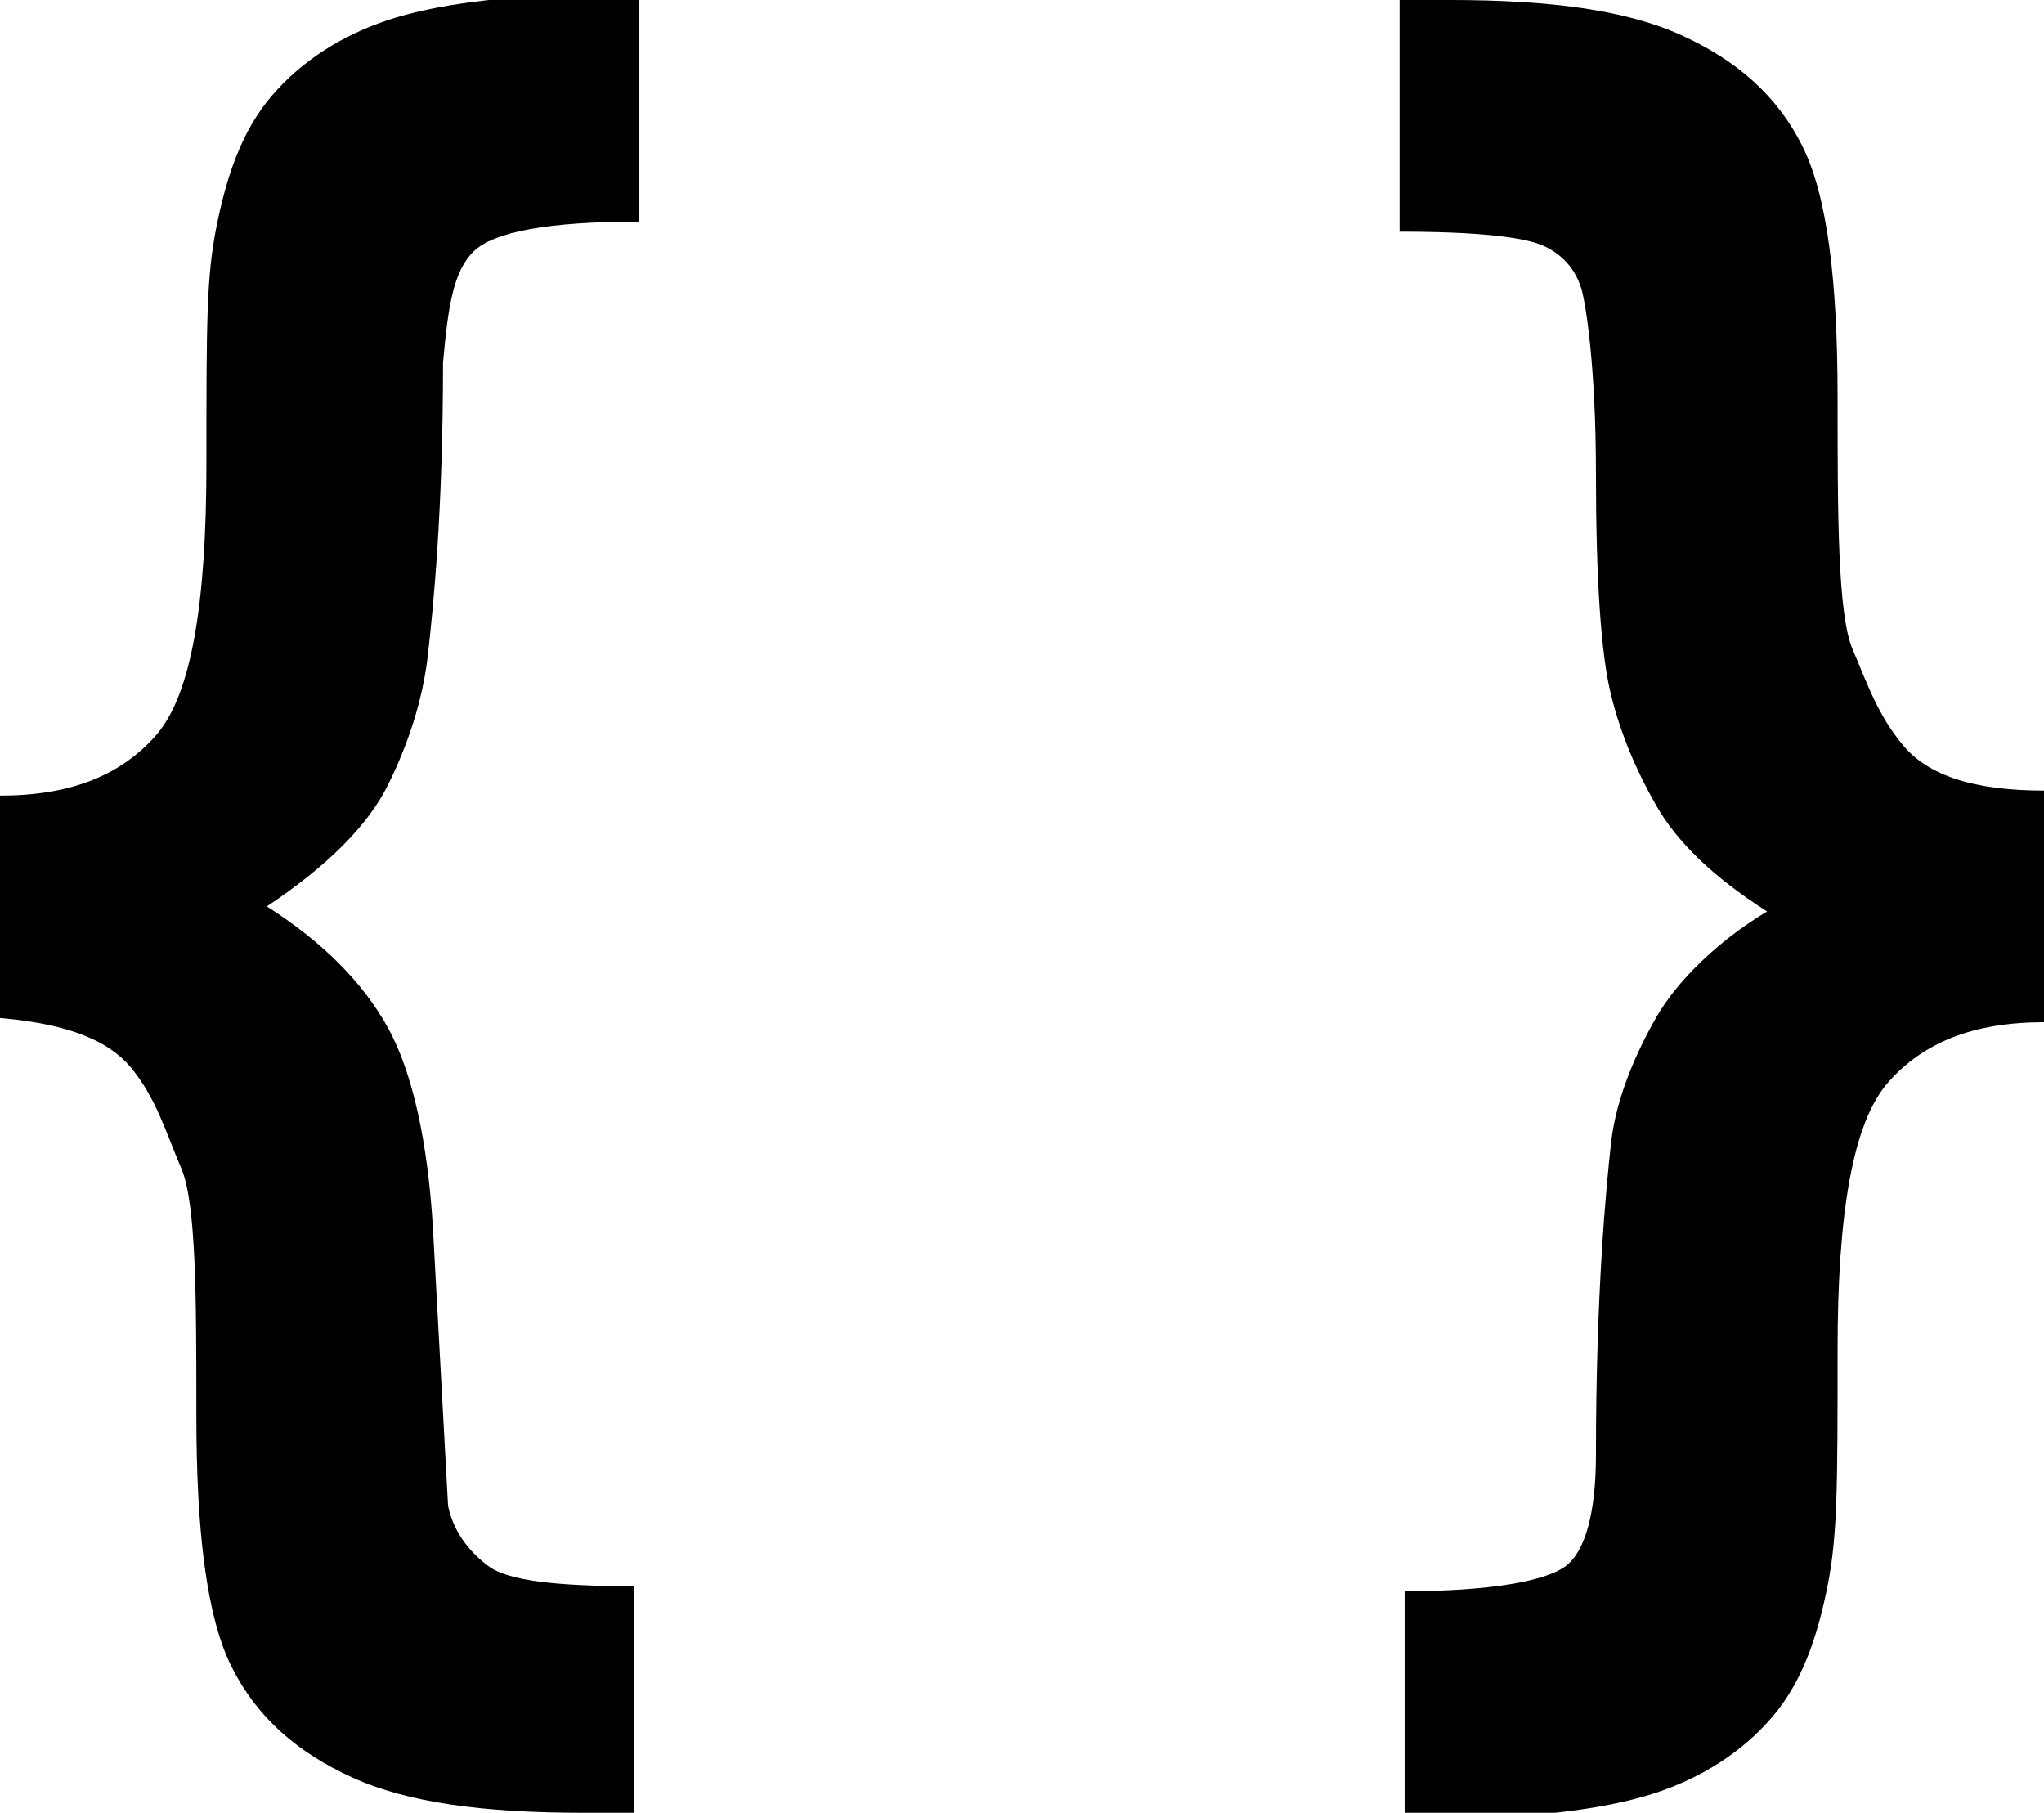 <?xml version="1.0" encoding="UTF-8"?>
<svg  xmlns="http://www.w3.org/2000/svg" version="1.1" viewBox="0 0 40.6 36">
  <path d="M0,20.3v-4.5c1.4,0,2.4-.4,3.1-1.2s1-2.6,1-5.4,0-3.7.2-4.7.5-1.9,1.1-2.6,1.4-1.2,2.3-1.5,2.3-.5,4-.5h1v4.5c-1.8,0-2.9.2-3.3.6s-.5,1.1-.6,2.2c0,3-.2,4.9-.3,5.8s-.4,1.8-.8,2.6-1.2,1.6-2.4,2.4c1.1.7,1.9,1.5,2.4,2.4s.8,2.3.9,4l.3,5.5c.1.5.4.9.8,1.2s1.4.4,2.9.4v4.5h-1c-2,0-3.5-.2-4.6-.7s-1.9-1.2-2.4-2.2-.7-2.7-.7-5,0-4.2-.3-4.9-.5-1.4-1-2-1.4-.9-2.8-1Z"/>
  <path d="M40.6,20.3c-1.4,0-2.4.4-3.1,1.2s-1,2.6-1,5.3,0,3.7-.2,4.7-.5,1.9-1.1,2.6-1.4,1.2-2.3,1.5-2.3.5-4,.5h-1v-4.5c1.7,0,2.8-.2,3.2-.5s.6-1.1.6-2.2c0-3.2.2-5.3.3-6.2s.5-1.8.9-2.5,1.2-1.5,2.2-2.1c-1.1-.7-1.8-1.4-2.2-2.1s-.7-1.4-.9-2.2-.3-2.3-.3-4.4-.2-3.4-.3-3.7-.3-.6-.7-.8-1.4-.3-2.9-.3V0h1c2,0,3.5.2,4.6.7s1.9,1.2,2.4,2.2.7,2.7.7,5,0,4.3.3,5,.5,1.3,1,1.9,1.4.9,2.8.9v4.5Z"/>
</svg>
